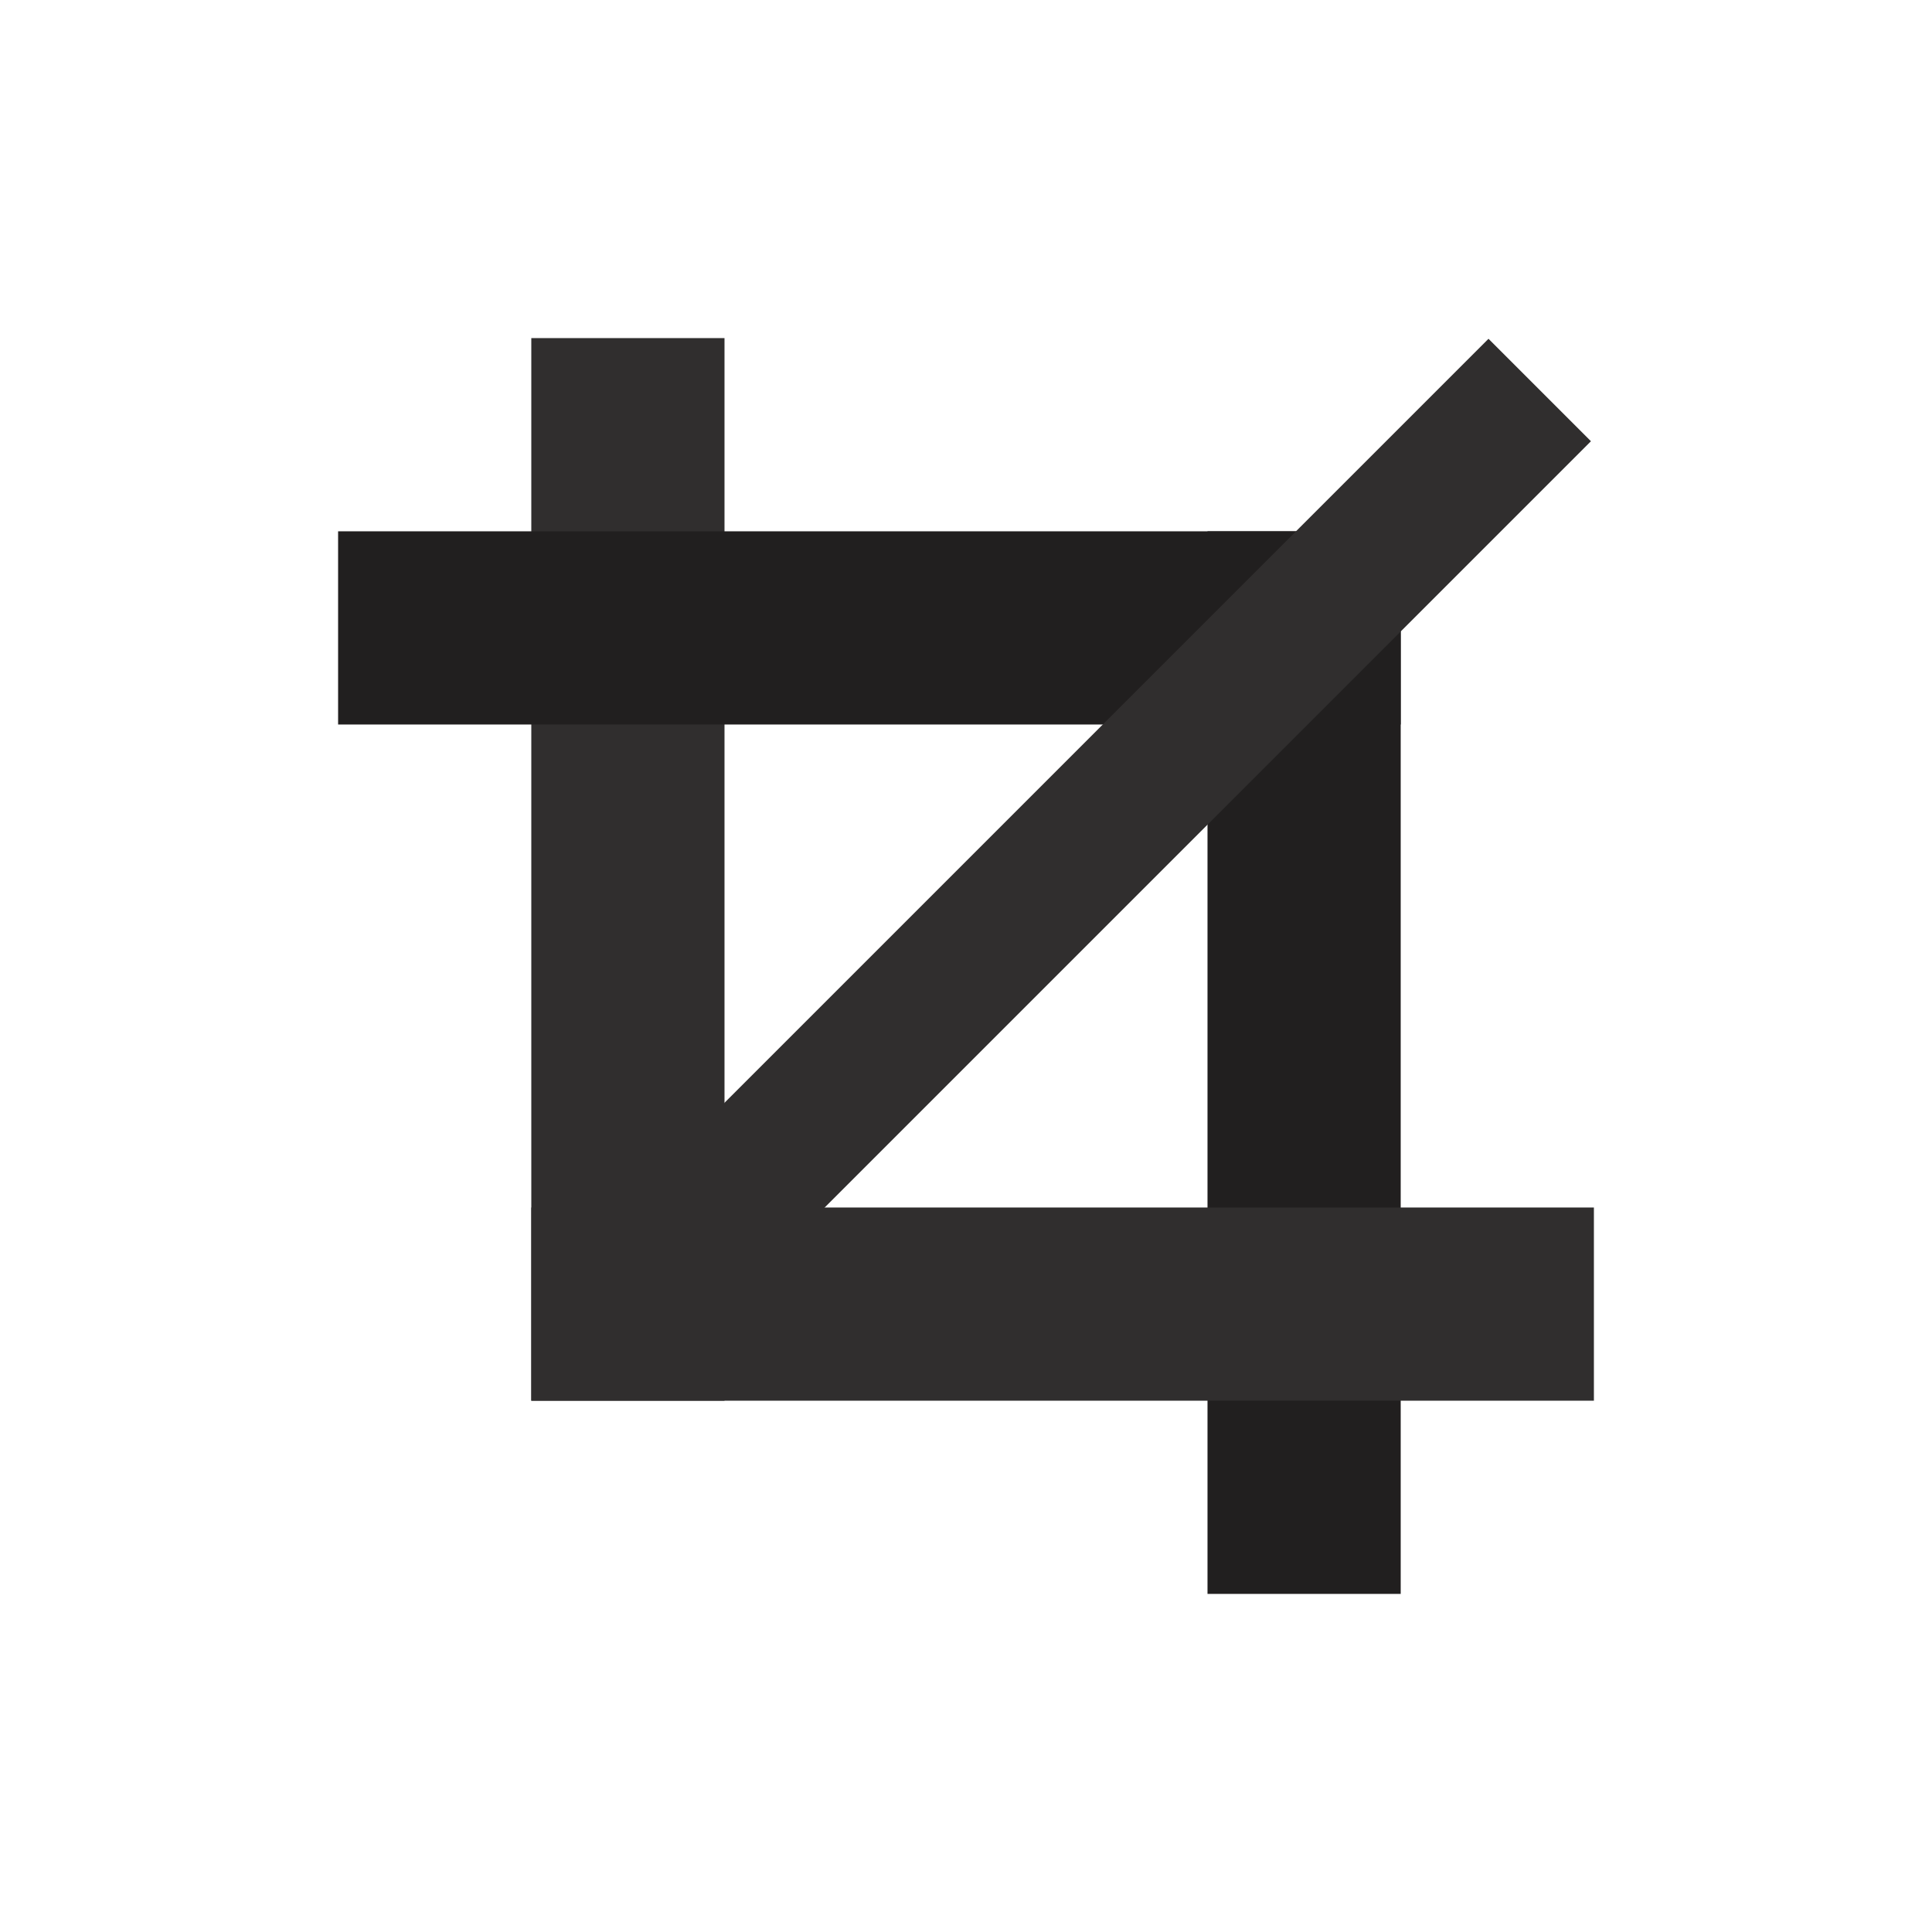 <svg xmlns="http://www.w3.org/2000/svg" xmlns:xlink="http://www.w3.org/1999/xlink" x="0" y="0" enable-background="new 0 0 40 40" version="1.1" viewBox="0 0 40 40" xml:space="preserve"><g id="Office"><g id="Crop_6_"><g><g id="Crop_10_"><g><rect width="4" height="22" x="25" y="11" fill="#211F1F" fill-rule="evenodd" clip-rule="evenodd"/></g></g><g id="Crop_8_"><g><rect width="22" height="4" x="11" y="25" fill="#302E2E" fill-rule="evenodd" clip-rule="evenodd"/></g></g><g id="Crop_5_"><g><rect width="4" height="22" x="11" y="7" fill="#302E2E" fill-rule="evenodd" clip-rule="evenodd"/></g></g><g id="Crop_3_"><g><rect width="22" height="4" x="7" y="11" fill="#211F1F" fill-rule="evenodd" clip-rule="evenodd"/></g></g><g id="Crop_1_"><g><rect width="24" height="3" x="11.4" y="15" fill="#302E2E" fill-rule="evenodd" clip-rule="evenodd" transform="matrix(0.707 -0.707 0.707 0.707 -4.815 21.437)"/></g></g></g></g></g></svg>